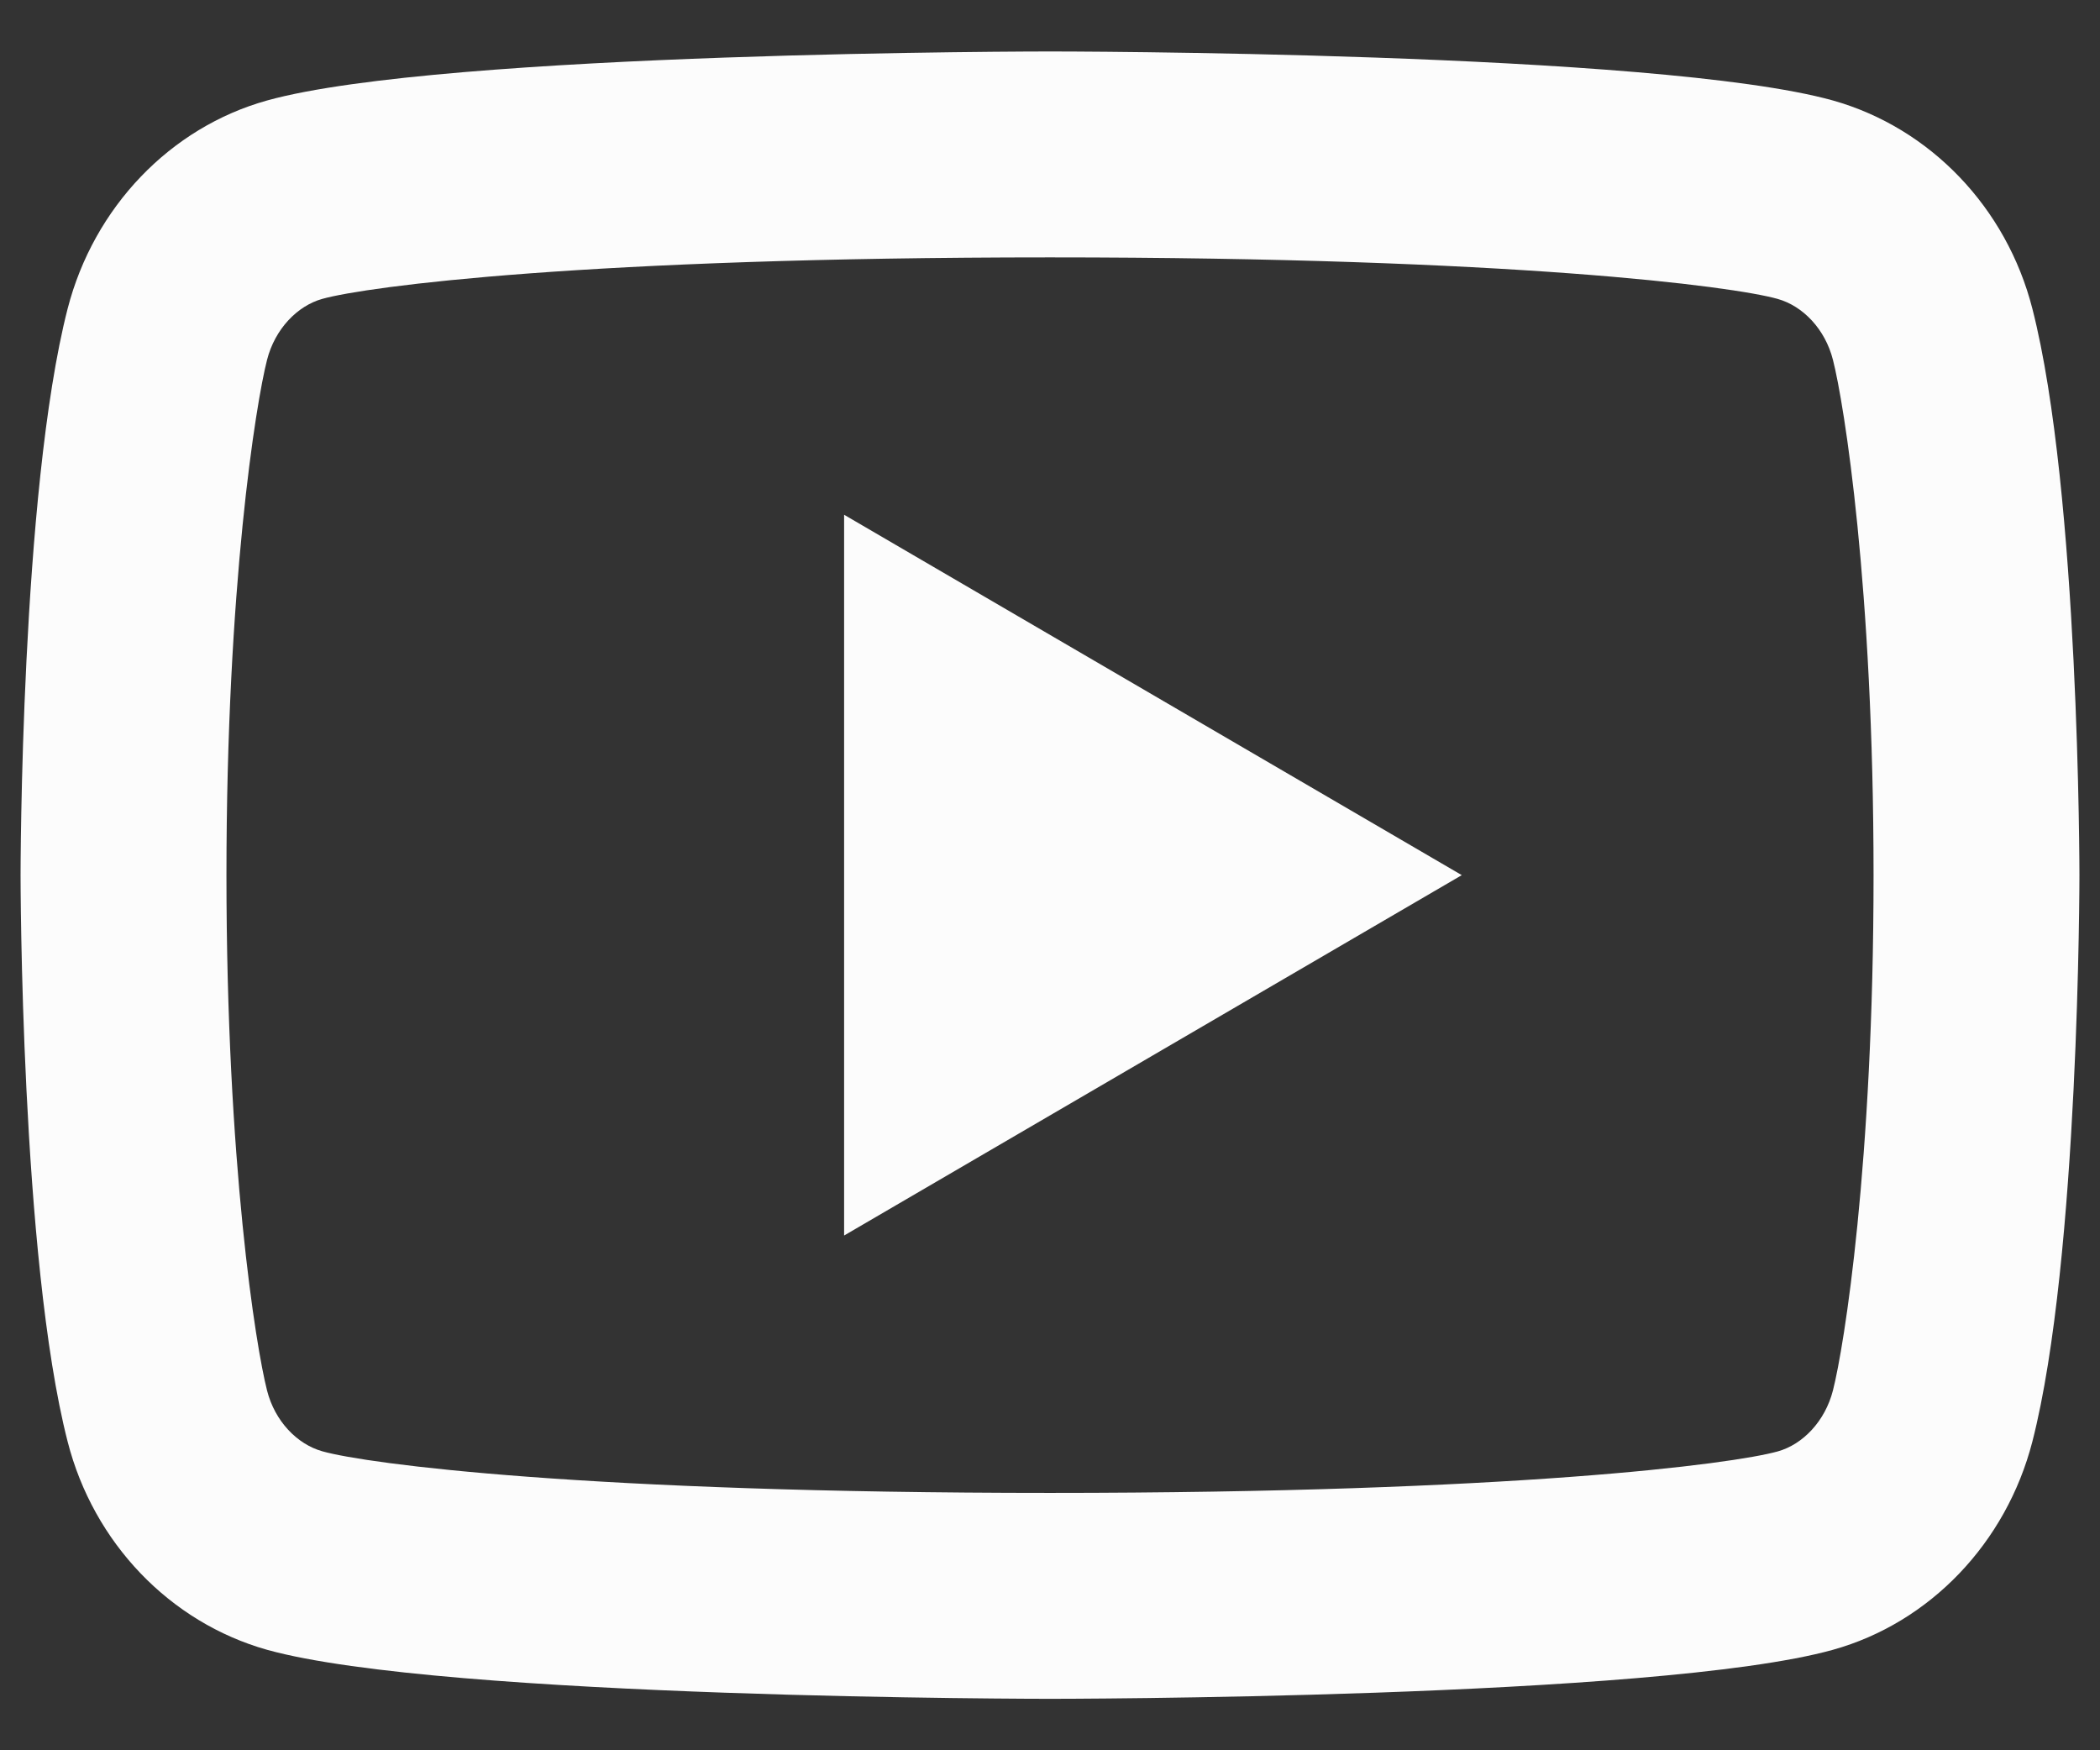 <svg width="24" height="20" viewBox="0 0 24 20" fill="none" xmlns="http://www.w3.org/2000/svg">
<rect x="0" y="0" width="24" height="20" fill="#333333" stroke="none"/>
<path d="M20.948 4.112C20.859 3.761 20.605 3.496 20.314 3.415C19.8 3.271 17.294 2.941 12 2.941C6.706 2.941 4.202 3.271 3.684 3.415C3.397 3.495 3.142 3.76 3.052 4.112C2.924 4.611 2.588 6.701 2.588 10C2.588 13.299 2.924 15.388 3.052 15.889C3.141 16.239 3.395 16.503 3.685 16.584C4.202 16.729 6.706 17.059 12 17.059C17.294 17.059 19.799 16.729 20.317 16.585C20.604 16.505 20.858 16.24 20.948 15.888C21.076 15.389 21.412 13.294 21.412 10C21.412 6.706 21.076 4.612 20.948 4.112ZM23.227 3.527C23.765 5.624 23.765 10 23.765 10C23.765 10 23.765 14.377 23.227 16.473C22.928 17.632 22.054 18.544 20.947 18.852C18.936 19.412 12 19.412 12 19.412C12 19.412 5.067 19.412 3.053 18.852C1.941 18.539 1.068 17.628 0.773 16.473C0.235 14.377 0.235 10 0.235 10C0.235 10 0.235 5.624 0.773 3.527C1.072 2.368 1.946 1.456 3.053 1.148C5.067 0.588 12 0.588 12 0.588C12 0.588 18.936 0.588 20.947 1.148C22.059 1.461 22.932 2.372 23.227 3.527ZM9.647 14.118V5.882L16.706 10L9.647 14.118Z" fill="#FCFCFC"/>
</svg>
